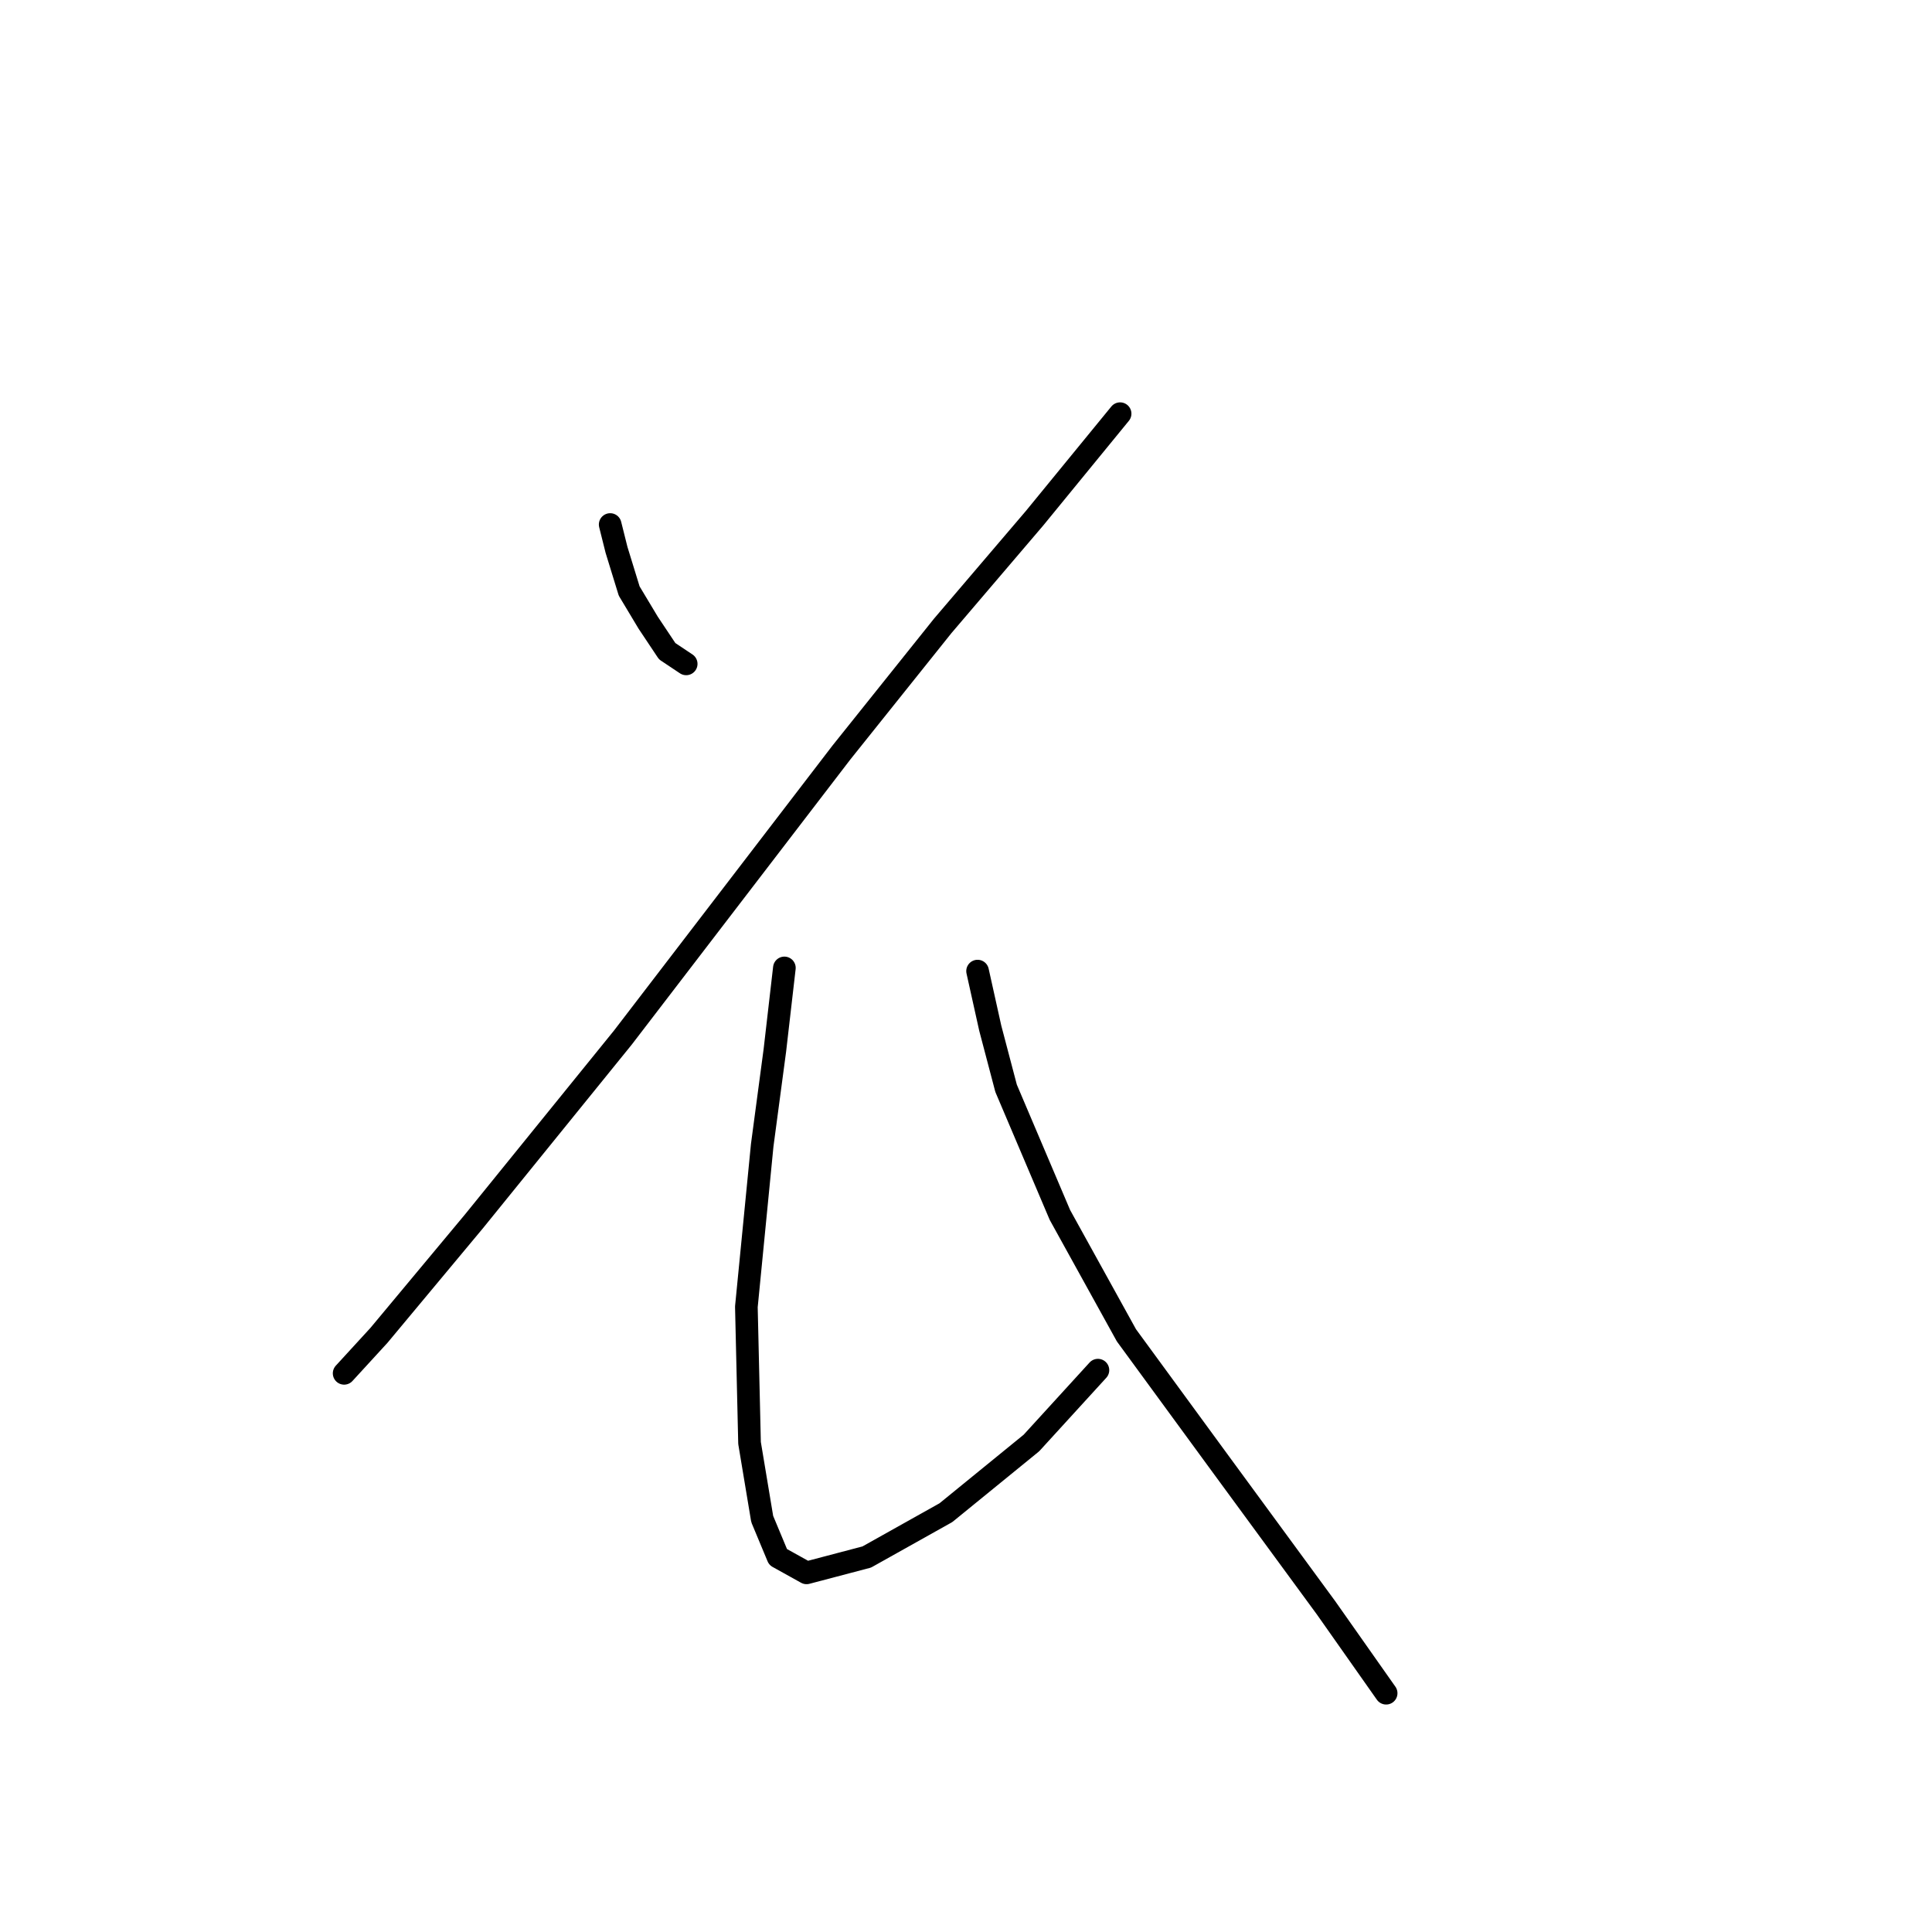 <?xml version="1.0" standalone="no"?>
    <svg width="256" height="256" xmlns="http://www.w3.org/2000/svg" version="1.1">
    <polyline stroke="black" stroke-width="3" stroke-linecap="round" fill="transparent" stroke-linejoin="round" points="80.852 69.502 81.692 72.859 83.37 78.315 84.629 80.413 85.888 82.512 88.406 86.289 90.924 87.967 90.924 87.967 " />
        <polyline stroke="black" stroke-width="3" stroke-linecap="round" fill="transparent" stroke-linejoin="round" points="148.419 54.814 137.088 68.663 124.917 82.931 111.488 99.718 82.531 137.488 62.807 161.829 50.217 176.937 45.6 181.973 45.6 181.973 " />
        <polyline stroke="black" stroke-width="3" stroke-linecap="round" fill="transparent" stroke-linejoin="round" points="103.934 128.255 102.675 139.167 100.996 151.757 98.898 173.16 99.318 191.205 100.996 201.277 103.095 206.313 106.872 208.412 114.845 206.313 125.337 200.438 136.668 191.205 145.481 181.553 145.481 181.553 " />
        <polyline stroke="black" stroke-width="3" stroke-linecap="round" fill="transparent" stroke-linejoin="round" points="129.534 128.675 131.212 136.229 133.311 144.203 140.445 160.989 149.258 176.937 161.848 194.143 175.697 213.028 183.671 224.359 183.671 224.359 " />
        </svg>